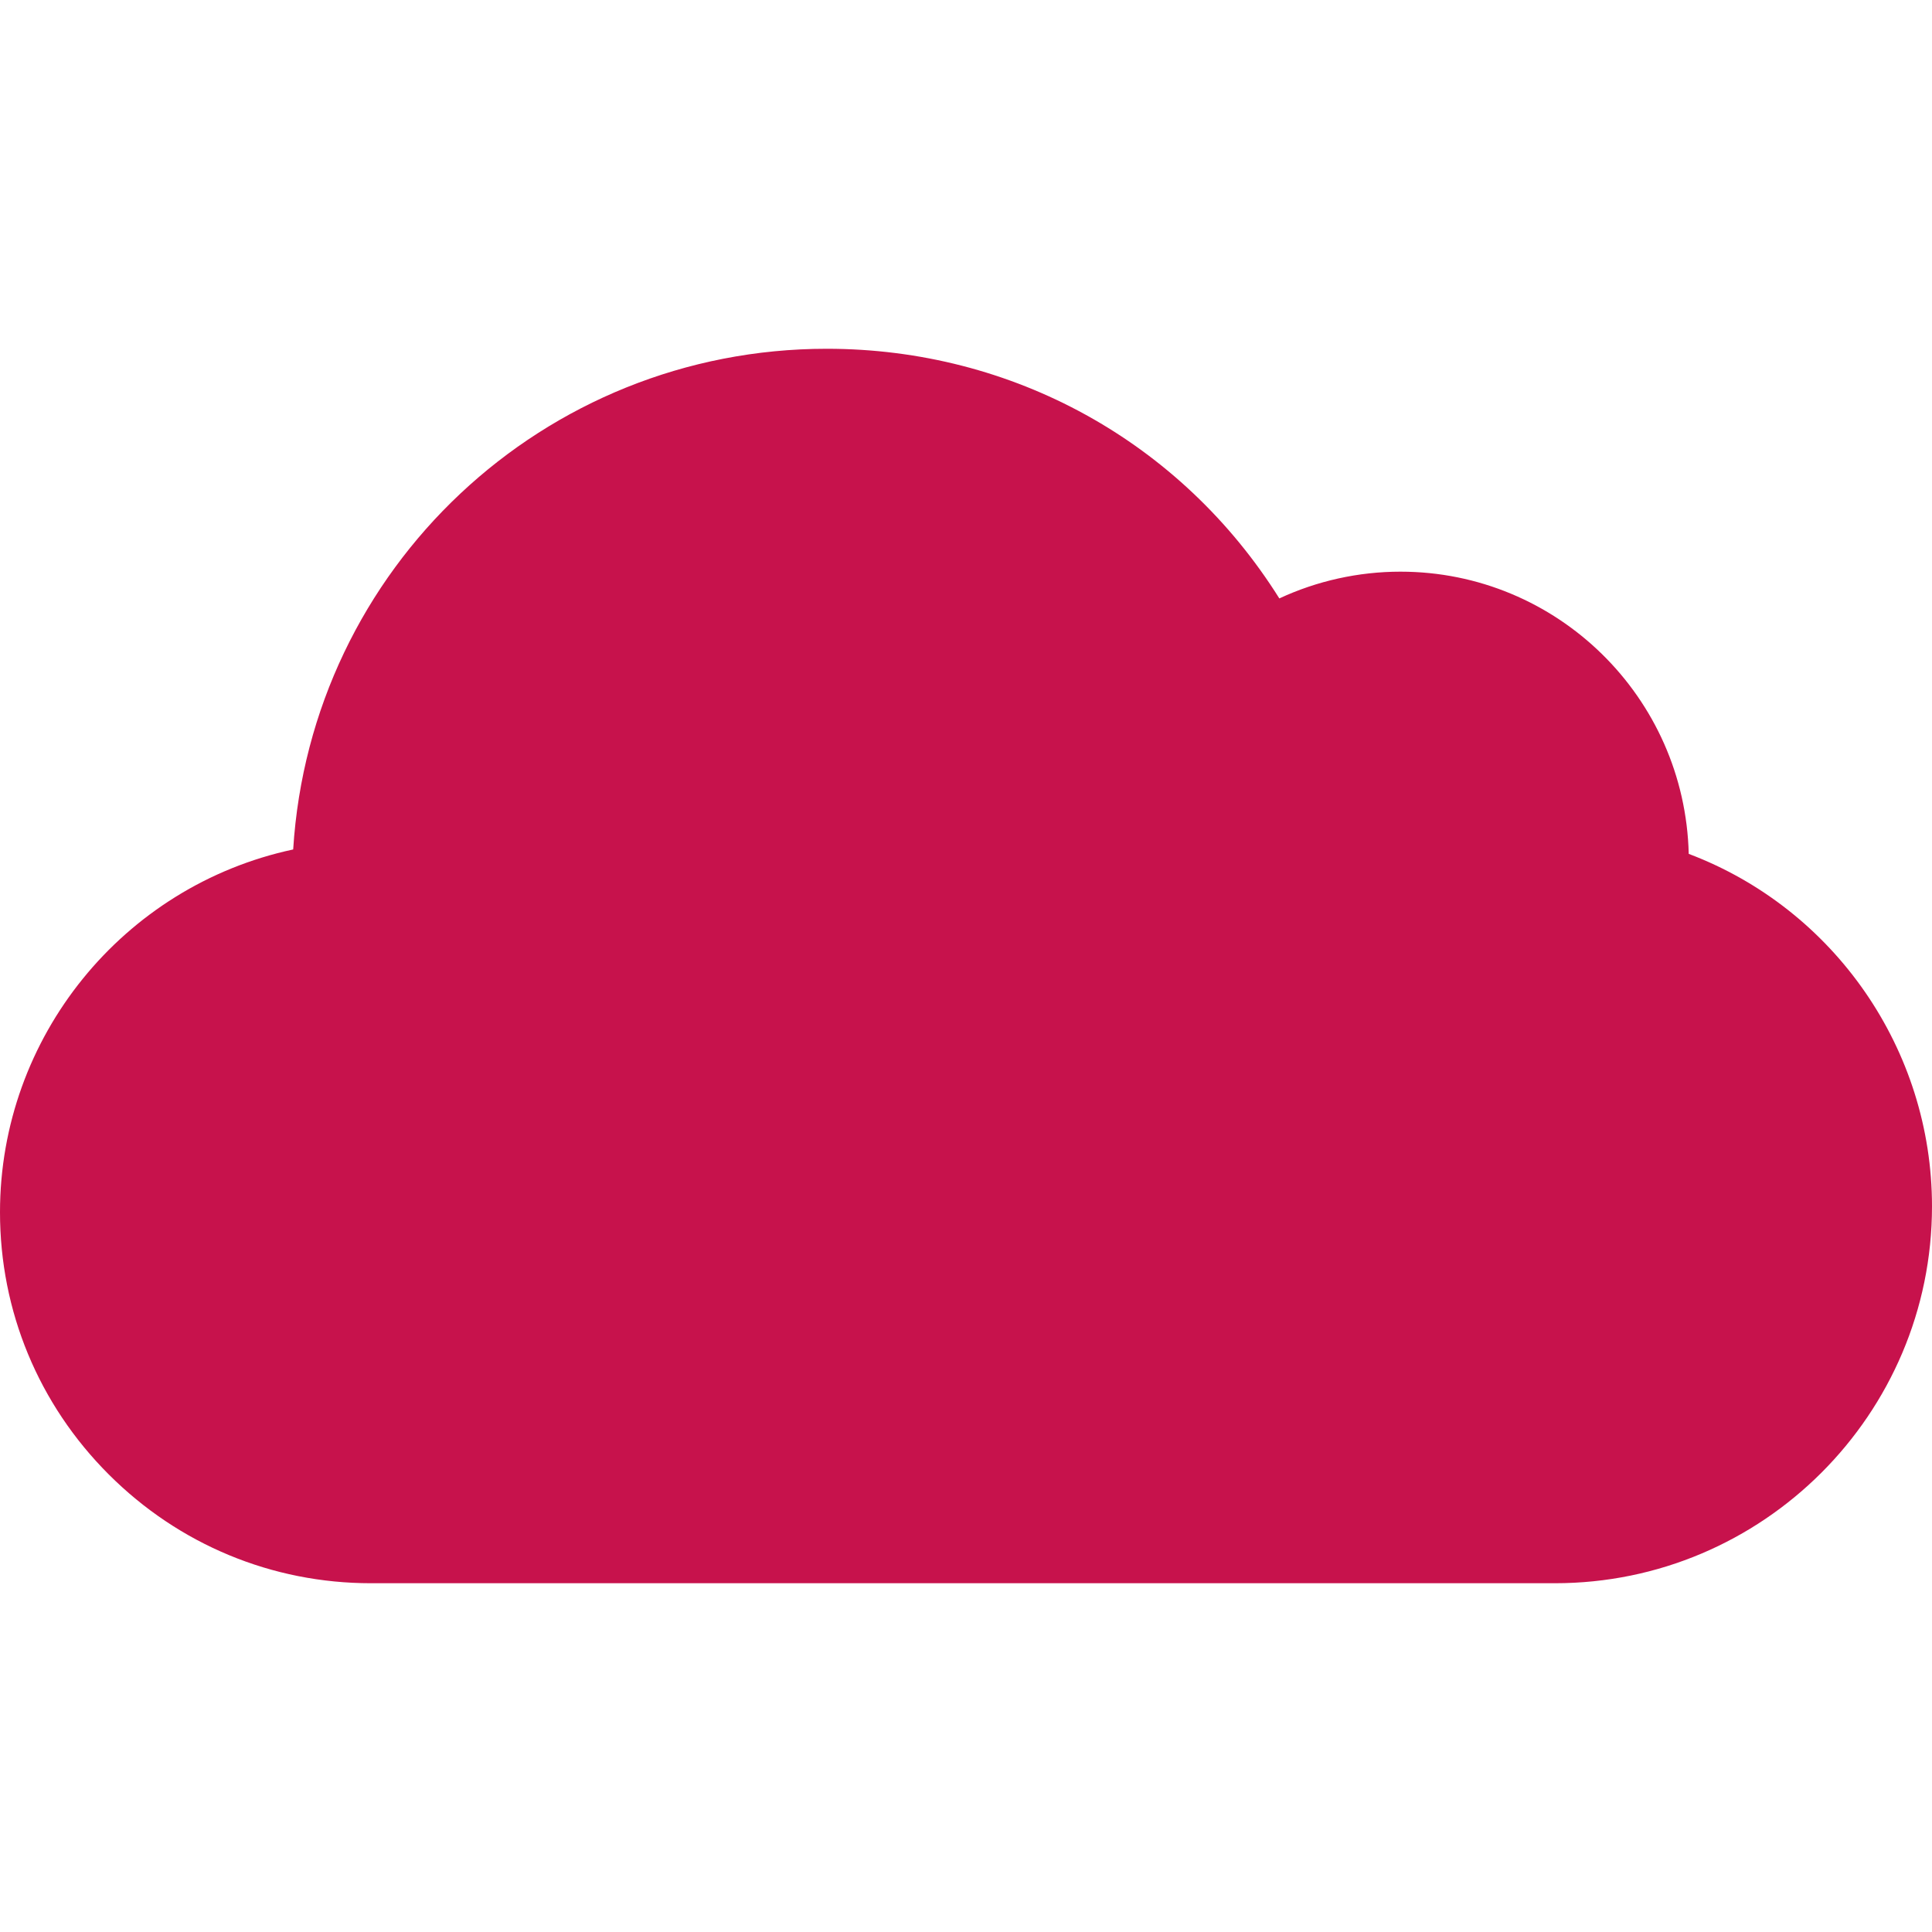 <?xml version="1.0" encoding="iso-8859-1"?>
<!-- Generator: Adobe Illustrator 15.0.2, SVG Export Plug-In . SVG Version: 6.00 Build 0)  -->
<!DOCTYPE svg PUBLIC "-//W3C//DTD SVG 1.1//EN" "http://www.w3.org/Graphics/SVG/1.1/DTD/svg11.dtd">
<svg version="1.1" xmlns="http://www.w3.org/2000/svg" xmlns:xlink="http://www.w3.org/1999/xlink" x="0px" y="0px"
	 width="77.957px" height="77.957px" viewBox="0 0 77.957 77.957" style="enable-background:new 0 0 77.957 77.957;"
	 xml:space="preserve">
<g id="dia">
	<g>
		<rect style="fill:none;" width="77.957" height="77.957"/>
		<path style="fill:#C7124C;" d="M11.83,34.276c0.709-11.354,10.104-20.203,21.531-20.203c7.502,0,14.3,3.76,18.261,10.074
			c1.515-0.707,3.196-1.08,4.886-1.08c6.32,0,11.479,5.062,11.633,11.387c5.883,2.225,9.816,7.9,9.816,14.22
			c0,8.387-6.825,15.21-15.215,15.21H14.967c-3.992,0-7.75-1.561-10.58-4.391C1.556,56.663-0.002,52.902,0,48.912
			C0,41.852,4.956,35.748,11.83,34.276z"/>
	</g>
</g>
<g id="Layer_1">
</g>
</svg>
